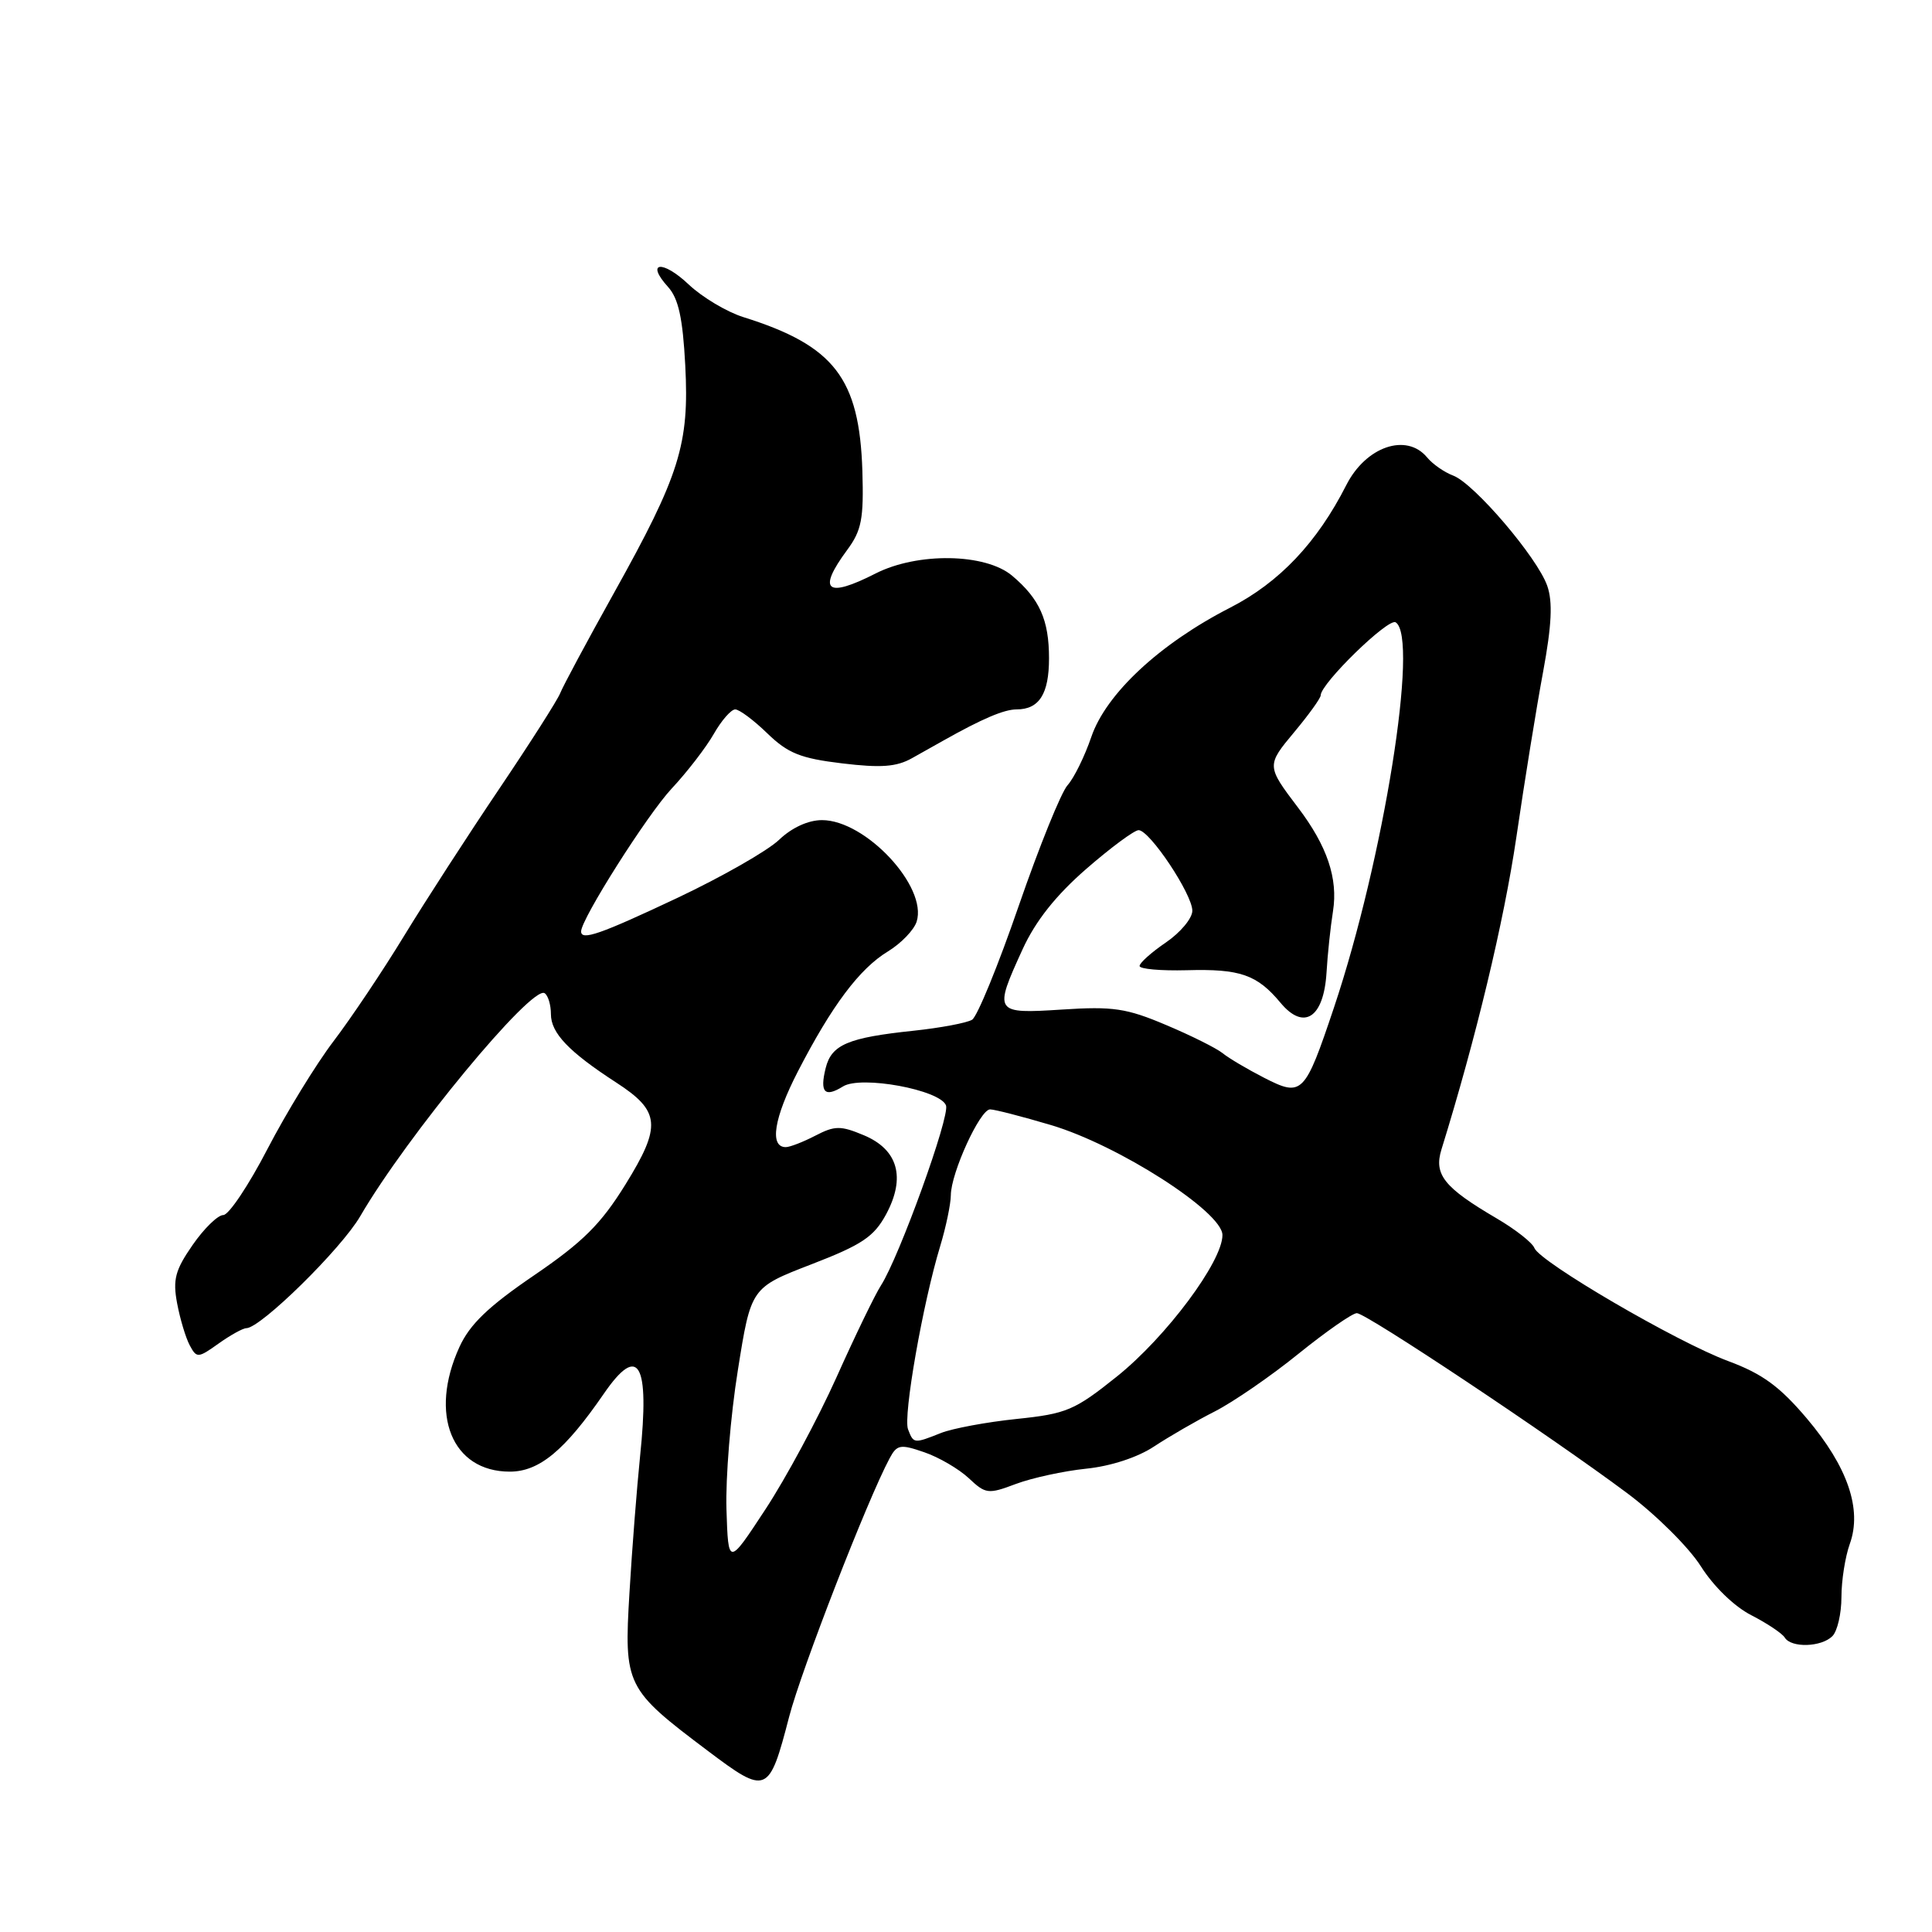 <?xml version="1.0" encoding="UTF-8" standalone="no"?>
<!DOCTYPE svg PUBLIC "-//W3C//DTD SVG 1.1//EN" "http://www.w3.org/Graphics/SVG/1.1/DTD/svg11.dtd" >
<svg xmlns="http://www.w3.org/2000/svg" xmlns:xlink="http://www.w3.org/1999/xlink" version="1.1" viewBox="0 0 256 256">
 <g >
 <path fill="currentColor"
d=" M 104.56 227.50 C 106.16 221.31 114.95 198.70 117.87 193.25 C 118.85 191.41 119.29 191.33 122.47 192.43 C 124.40 193.09 127.05 194.64 128.36 195.86 C 130.60 197.97 130.93 198.02 134.61 196.63 C 136.75 195.83 140.93 194.92 143.91 194.61 C 147.17 194.28 150.75 193.11 152.93 191.66 C 154.92 190.35 158.54 188.25 160.99 187.01 C 163.43 185.76 168.42 182.33 172.07 179.37 C 175.73 176.42 179.20 174.00 179.79 174.00 C 181.02 174.00 205.48 190.29 215.62 197.86 C 219.41 200.69 223.79 205.04 225.37 207.54 C 227.05 210.20 229.81 212.88 232.05 214.02 C 234.15 215.10 236.15 216.43 236.49 216.99 C 237.35 218.38 241.34 218.26 242.80 216.80 C 243.46 216.14 244.00 213.81 244.00 211.62 C 244.00 209.43 244.50 206.26 245.11 204.57 C 246.76 199.99 244.83 194.36 239.42 187.96 C 235.80 183.69 233.52 182.03 228.97 180.34 C 222.18 177.82 204.02 167.22 203.31 165.36 C 203.04 164.66 200.79 162.89 198.31 161.44 C 191.35 157.36 189.97 155.64 191.00 152.31 C 195.58 137.53 199.27 122.16 200.92 110.97 C 202.00 103.56 203.60 93.68 204.47 89.02 C 205.61 82.84 205.76 79.75 205.02 77.63 C 203.72 73.89 195.35 64.08 192.56 63.02 C 191.38 62.58 189.82 61.49 189.09 60.60 C 186.36 57.32 180.98 59.17 178.39 64.28 C 174.52 71.90 169.52 77.18 163.00 80.52 C 153.65 85.31 146.55 91.93 144.60 97.66 C 143.72 100.23 142.31 103.10 141.46 104.04 C 140.61 104.98 137.70 112.18 134.98 120.05 C 132.27 127.92 129.49 134.70 128.81 135.12 C 128.12 135.54 124.62 136.20 121.03 136.58 C 112.38 137.49 110.18 138.42 109.41 141.51 C 108.60 144.75 109.27 145.47 111.70 143.96 C 114.08 142.47 124.56 144.40 125.35 146.47 C 125.90 147.90 119.15 166.57 116.73 170.33 C 115.96 171.52 113.30 177.00 110.84 182.50 C 108.37 188.00 104.13 195.88 101.42 200.00 C 96.50 207.50 96.50 207.50 96.26 200.00 C 96.13 195.88 96.80 187.58 97.77 181.56 C 99.51 170.62 99.51 170.62 107.51 167.53 C 114.22 164.94 115.80 163.88 117.41 160.91 C 120.04 156.02 119.00 152.32 114.45 150.42 C 111.39 149.14 110.62 149.14 108.04 150.48 C 106.42 151.32 104.66 152.00 104.12 152.00 C 101.93 152.00 102.55 148.14 105.71 142.00 C 110.24 133.22 113.89 128.35 117.67 126.06 C 119.40 125.00 121.11 123.23 121.46 122.12 C 122.93 117.49 114.70 108.67 108.92 108.67 C 107.09 108.67 104.91 109.67 103.22 111.29 C 101.71 112.73 95.67 116.18 89.79 118.96 C 79.53 123.80 77.00 124.68 77.00 123.42 C 77.00 121.78 85.76 107.96 88.99 104.50 C 91.05 102.30 93.56 99.04 94.58 97.25 C 95.60 95.46 96.88 94.00 97.42 94.00 C 97.96 94.00 99.88 95.43 101.68 97.18 C 104.41 99.82 106.08 100.49 111.58 101.15 C 116.73 101.77 118.79 101.62 120.85 100.46 C 122.31 99.64 124.17 98.59 125.00 98.13 C 130.14 95.24 133.04 94.00 134.70 94.00 C 137.70 94.00 139.00 91.95 139.00 87.23 C 139.00 82.15 137.76 79.36 134.12 76.29 C 130.58 73.30 121.57 73.16 116.00 76.00 C 109.50 79.31 108.26 78.28 112.25 72.88 C 114.17 70.28 114.46 68.76 114.27 62.41 C 113.88 50.11 110.54 45.79 98.50 42.02 C 96.30 41.33 93.04 39.38 91.26 37.70 C 87.78 34.40 85.48 34.67 88.52 38.02 C 89.90 39.55 90.47 42.14 90.80 48.41 C 91.35 58.87 90.07 62.94 81.36 78.56 C 77.78 84.98 74.57 90.97 74.23 91.85 C 73.89 92.73 70.27 98.41 66.18 104.48 C 62.09 110.54 56.40 119.33 53.55 124.00 C 50.70 128.68 46.48 134.97 44.17 138.00 C 41.87 141.03 37.94 147.44 35.44 152.25 C 32.95 157.06 30.31 161.00 29.59 161.00 C 28.86 161.00 27.03 162.79 25.52 164.97 C 23.21 168.30 22.88 169.55 23.47 172.70 C 23.86 174.77 24.61 177.27 25.14 178.26 C 26.06 179.98 26.24 179.97 28.96 178.03 C 30.53 176.91 32.19 175.99 32.65 175.99 C 34.57 175.95 45.22 165.48 47.73 161.16 C 53.92 150.52 70.44 130.54 72.16 131.60 C 72.62 131.89 73.00 133.14 73.00 134.38 C 73.00 136.88 75.36 139.36 81.65 143.44 C 87.51 147.24 87.68 149.19 82.87 156.96 C 79.61 162.22 77.23 164.58 70.75 169.00 C 64.69 173.13 62.24 175.49 60.87 178.50 C 56.81 187.41 59.88 195.00 67.55 195.00 C 71.45 195.00 74.83 192.20 80.00 184.69 C 84.62 177.97 86.11 180.53 84.81 193.00 C 84.39 197.12 83.75 205.22 83.41 211.00 C 82.67 223.35 82.90 223.80 93.78 231.99 C 101.60 237.88 101.90 237.76 104.56 227.50 Z  M 120.32 189.39 C 119.65 187.66 122.28 172.68 124.58 165.12 C 125.35 162.58 125.98 159.54 125.99 158.38 C 126.00 155.43 129.86 147.00 131.19 147.00 C 131.79 147.00 135.43 147.94 139.27 149.08 C 148.18 151.73 161.95 160.56 161.98 163.64 C 162.01 167.12 154.55 177.14 148.00 182.39 C 142.38 186.89 141.33 187.33 134.70 188.02 C 130.74 188.43 126.23 189.27 124.68 189.88 C 121.09 191.31 121.05 191.30 120.32 189.39 Z  M 167.50 142.81 C 165.30 141.68 162.82 140.22 162.00 139.55 C 161.18 138.89 157.80 137.20 154.49 135.81 C 149.28 133.60 147.47 133.33 140.74 133.77 C 131.72 134.35 131.64 134.22 135.51 125.76 C 137.22 122.03 139.90 118.65 143.93 115.14 C 147.18 112.31 150.31 110.00 150.87 110.00 C 152.34 110.00 158.00 118.50 157.99 120.68 C 157.99 121.68 156.41 123.57 154.49 124.88 C 152.57 126.19 151.00 127.59 151.00 128.00 C 151.00 128.40 153.81 128.65 157.25 128.56 C 164.32 128.36 166.57 129.14 169.68 132.88 C 172.77 136.59 175.40 134.87 175.77 128.89 C 175.91 126.47 176.30 122.80 176.63 120.73 C 177.31 116.40 175.86 112.10 171.99 107.00 C 167.81 101.49 167.81 101.42 171.50 97.00 C 173.42 94.70 175.00 92.51 175.00 92.13 C 175.00 90.58 183.95 81.85 184.93 82.46 C 188.06 84.39 183.34 113.87 176.76 133.50 C 172.88 145.06 172.55 145.39 167.50 142.81 Z "/>
</g>
</svg>